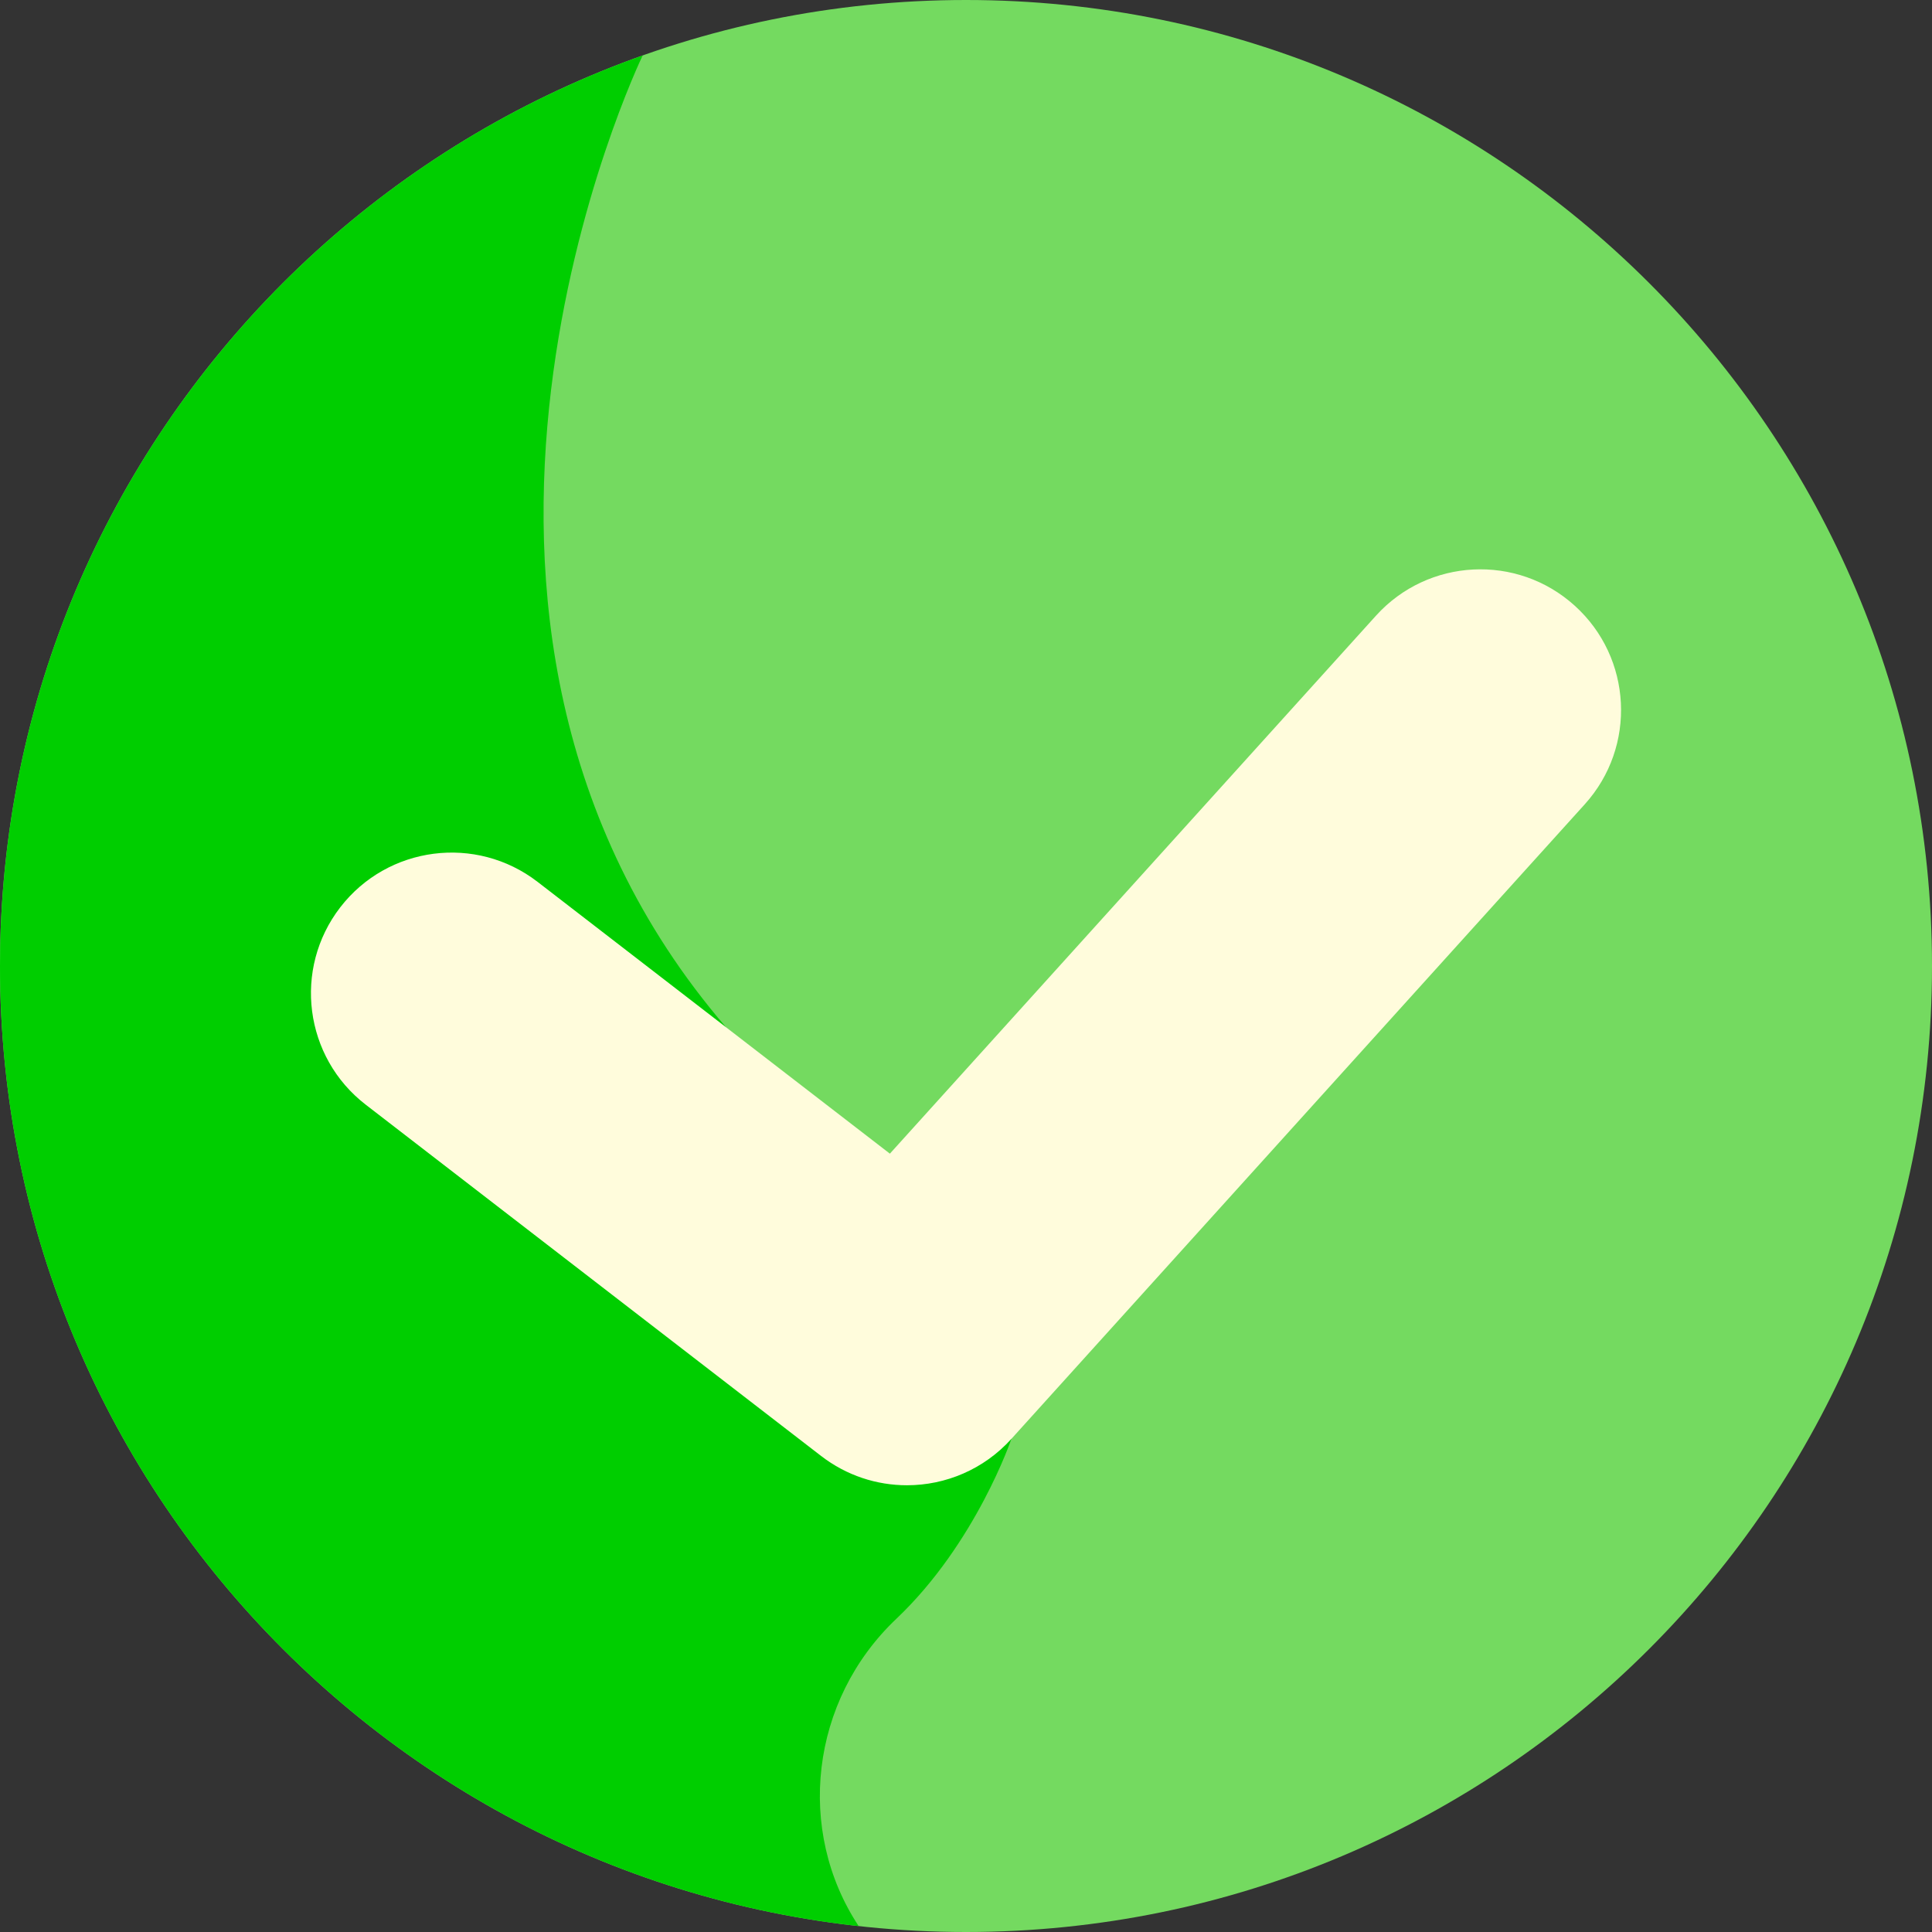 <svg width="60" height="60" viewBox="0 0 60 60" fill="none" xmlns="http://www.w3.org/2000/svg">
<rect x="0" y="0" width="60" height="60" fill="#333333" stroke="none"/>
<g clip-path="url(#clip0_1096_136)">
<path d="M60 30C60 46.569 46.569 60 30 60C13.431 60 0 46.569 0 30C0 13.431 13.431 0 30 0C46.569 0 60 13.431 60 30Z" fill="#74DA60"/>
<path d="M27.837 50.273C30.312 47.926 31.41 44.685 31.41 44.685L27.42 41.298C27.42 41.298 22.517 31.88 22.548 31.903C11.602 19.174 19.865 1.916 19.959 1.722C8.329 5.853 0 16.954 0 30C0 45.441 11.668 58.157 26.667 59.817C24.712 56.857 25.158 52.812 27.837 50.273Z" fill="#00CE00"/>
<path d="M28.166 46.126C27.231 46.126 26.292 45.827 25.5 45.216L11.358 34.307C9.447 32.833 9.093 30.089 10.566 28.179C12.04 26.268 14.784 25.914 16.695 27.387L27.636 35.828L42.732 19.121C44.35 17.331 47.113 17.19 48.903 18.809C50.694 20.426 50.834 23.189 49.215 24.979L31.41 44.685C30.551 45.636 29.363 46.126 28.166 46.126Z" fill="#FFFCDC"/>
</g>
<defs>
<clipPath id="clip0_1096_136">
<rect width="60" height="60" fill="white"/>
</clipPath>
</defs>
</svg>
